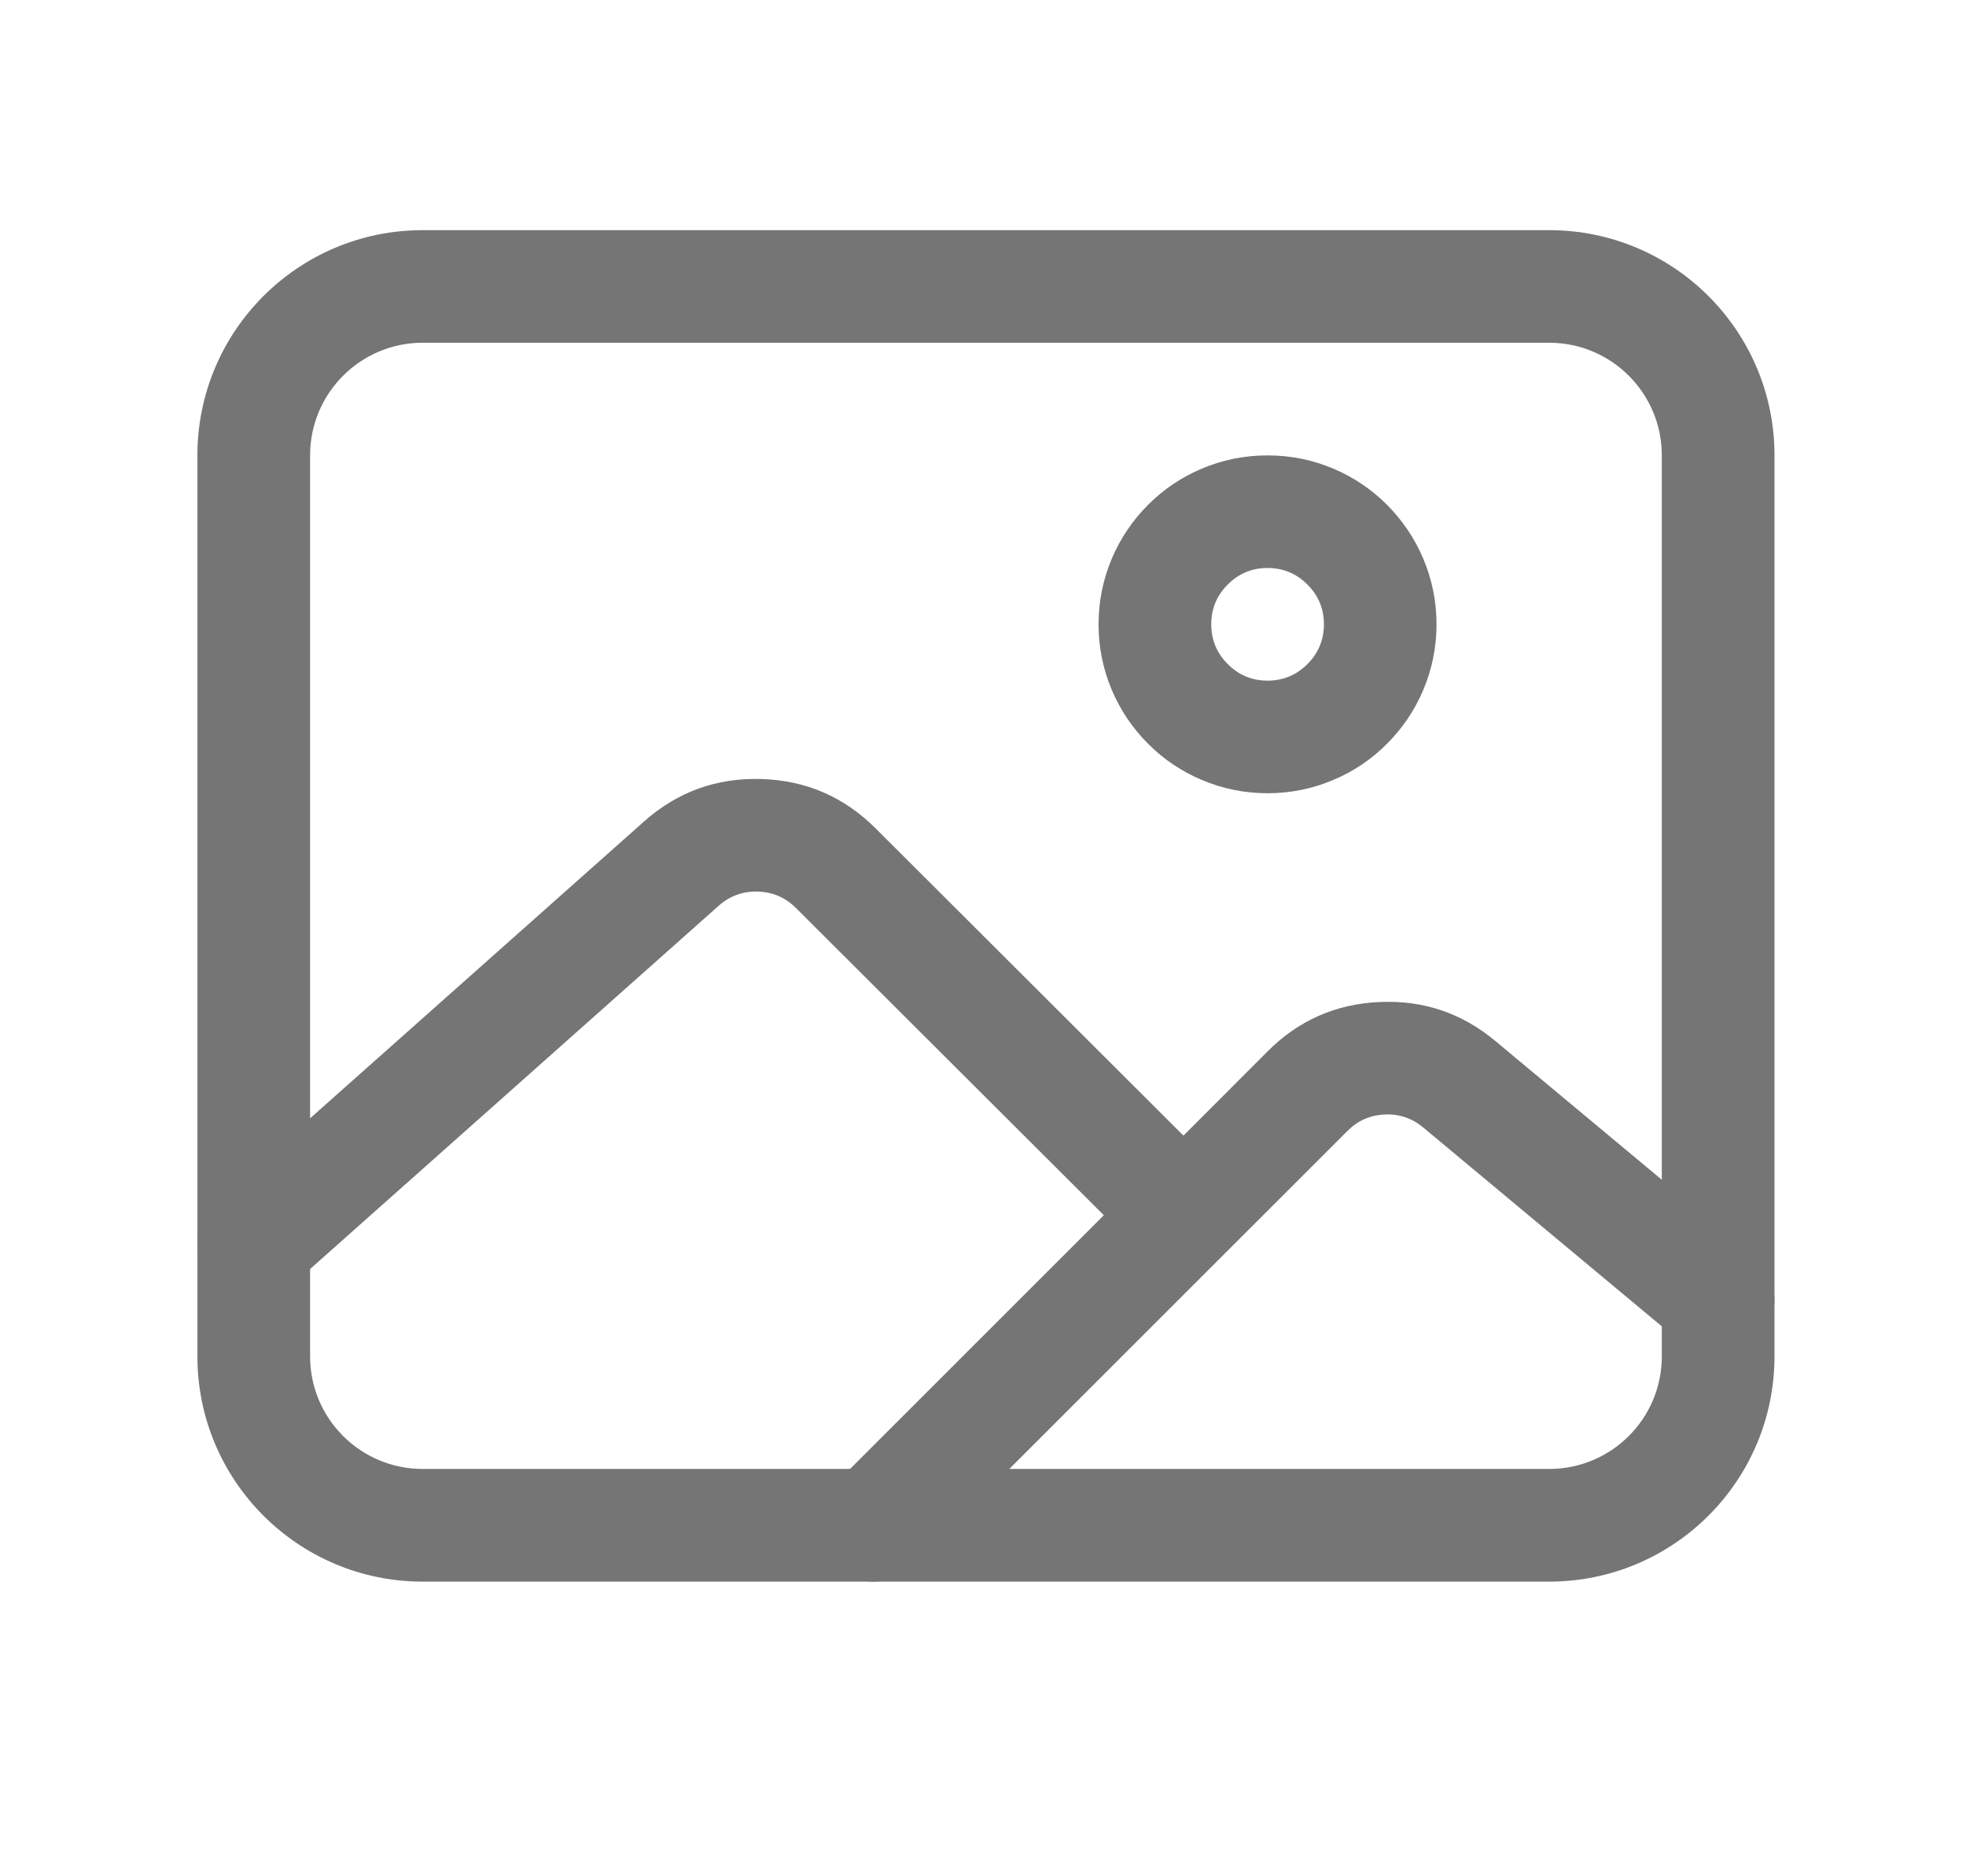 <svg xmlns="http://www.w3.org/2000/svg" width="22" height="21" viewBox="0 0 22 21" fill="none">
  <g clip-path="url(#clip0_436_11027)">
    <mask id="mask0_436_11027" style="mask-type:luminance" maskUnits="userSpaceOnUse" x="0" y="0" width="22" height="21">
      <path d="M0.949 0.055H21.117V20.223H0.949V0.055Z" fill="white"/>
    </mask>
    <g mask="url(#mask0_436_11027)">
      <mask id="mask1_436_11027" style="mask-type:luminance" maskUnits="userSpaceOnUse" x="0" y="0" width="22" height="21">
        <path d="M0.949 0.055H21.117V20.223H0.949V0.055Z" fill="white"/>
      </mask>
      <g mask="url(#mask1_436_11027)">
        <path d="M2.209 5.097C2.209 3.704 3.338 2.576 4.73 2.576H17.335C18.728 2.576 19.857 3.704 19.857 5.097V15.181C19.857 16.573 18.728 17.702 17.335 17.702H4.73C3.338 17.702 2.209 16.573 2.209 15.181V5.097ZM4.73 3.836C4.034 3.836 3.47 4.401 3.47 5.097V15.181C3.47 15.877 4.034 16.441 4.73 16.441H17.335C18.032 16.441 18.596 15.877 18.596 15.181V5.097C18.596 4.401 18.032 3.836 17.335 3.836H4.73Z" fill="#757575"/>
        <path d="M14.184 5.097C14.44 5.097 14.686 5.146 14.92 5.245C15.147 5.341 15.347 5.476 15.521 5.65C15.695 5.825 15.83 6.025 15.926 6.251C16.025 6.486 16.075 6.731 16.075 6.987C16.075 7.244 16.025 7.489 15.926 7.724C15.83 7.95 15.695 8.15 15.521 8.324C15.347 8.499 15.147 8.634 14.92 8.729C14.686 8.829 14.44 8.878 14.184 8.878C13.928 8.878 13.683 8.829 13.448 8.729C13.222 8.634 13.021 8.499 12.847 8.324C12.673 8.15 12.538 7.95 12.442 7.724C12.343 7.489 12.293 7.244 12.293 6.987C12.293 6.731 12.343 6.486 12.442 6.251C12.538 6.025 12.673 5.825 12.847 5.65C13.021 5.476 13.222 5.341 13.448 5.245C13.683 5.146 13.928 5.097 14.184 5.097ZM14.184 6.357C14.01 6.357 13.862 6.419 13.739 6.542C13.616 6.665 13.554 6.813 13.554 6.987C13.554 7.161 13.616 7.31 13.739 7.433C13.862 7.556 14.01 7.618 14.184 7.618C14.358 7.618 14.507 7.556 14.63 7.433C14.753 7.31 14.815 7.161 14.815 6.987C14.815 6.813 14.753 6.665 14.63 6.542C14.507 6.419 14.358 6.357 14.184 6.357Z" fill="#757575"/>
        <path fill-rule="evenodd" clip-rule="evenodd" d="M12.352 13.601L8.907 10.163C8.789 10.045 8.647 9.984 8.48 9.979C8.313 9.974 8.168 10.027 8.043 10.137L3.259 14.391C2.998 14.623 2.6 14.599 2.369 14.339C2.137 14.079 2.161 13.68 2.421 13.449L7.206 9.195C7.58 8.863 8.017 8.704 8.517 8.719C9.017 8.733 9.444 8.918 9.798 9.271L13.243 12.71L14.185 11.767C14.53 11.421 14.947 11.237 15.435 11.215C15.924 11.192 16.356 11.337 16.732 11.65L19.63 14.066C19.897 14.289 19.933 14.687 19.71 14.954C19.487 15.221 19.09 15.257 18.823 15.034L15.926 12.619C15.801 12.515 15.657 12.466 15.494 12.474C15.331 12.481 15.192 12.543 15.077 12.659L10.218 17.517C9.972 17.763 9.573 17.763 9.327 17.517C9.081 17.271 9.081 16.872 9.327 16.626L12.352 13.601Z" fill="#757575"/>
      </g>
    </g>
  </g>
  <defs>
    <clipPath id="clip0_436_11027">
      <rect width="20.168" height="20.168" fill="white" transform="translate(0.949 0.055)"/>
    </clipPath>
  </defs>
</svg>